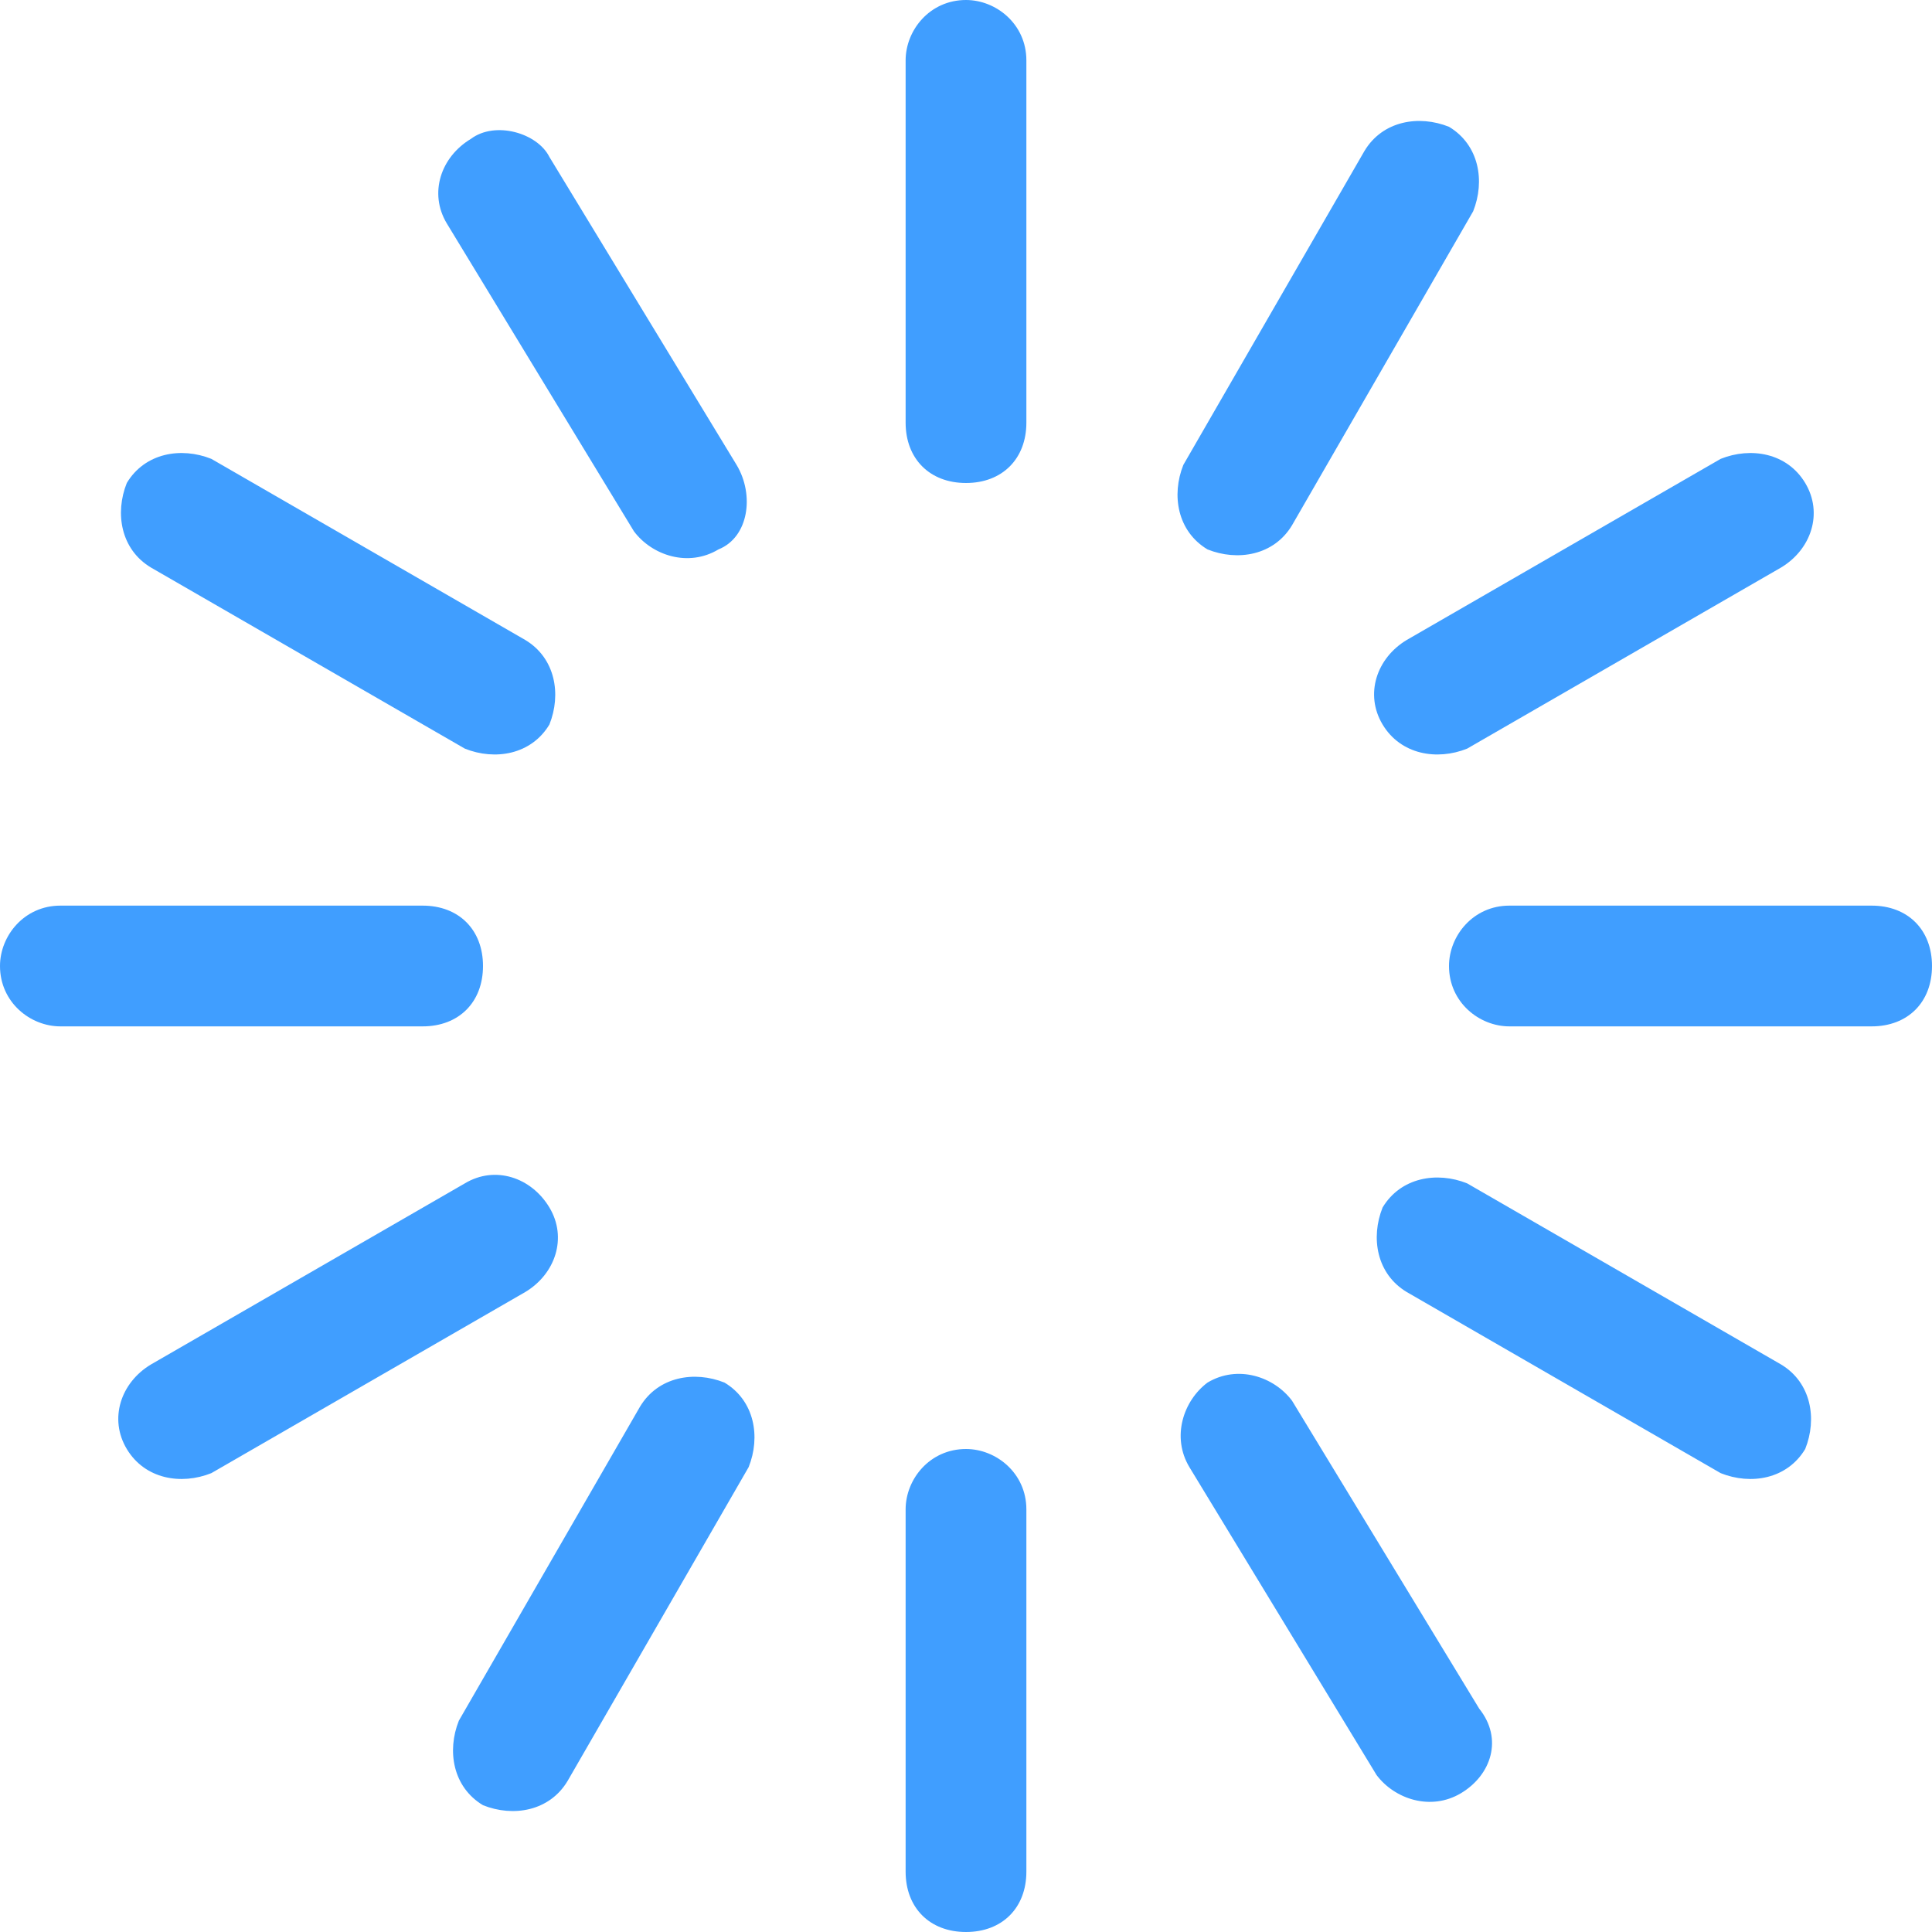 <?xml version="1.0" standalone="no"?><!DOCTYPE svg PUBLIC "-//W3C//DTD SVG 1.1//EN" "http://www.w3.org/Graphics/SVG/1.1/DTD/svg11.dtd"><svg t="1531846663831" class="icon" style="" viewBox="0 0 1024 1024" version="1.1" xmlns="http://www.w3.org/2000/svg" p-id="4475" xmlns:xlink="http://www.w3.org/1999/xlink" width="32" height="32"><defs><style type="text/css"></style></defs><path d="M512 256c-19.2 0-32-12.8-32-32V32c0-16 12.8-32 32-32 16 0 32 12.8 32 32v192c0 19.2-12.8 32-32 32zM512 1024c-19.2 0-32-12.8-32-32v-192c0-16 12.8-32 32-32 16 0 32 12.8 32 32v192c0 19.2-12.8 32-32 32zM640 291.2c-16-9.6-19.2-28.8-12.8-44.8l96-166.4c9.6-16 28.8-19.2 44.8-12.8 16 9.6 19.2 28.8 12.8 44.8l-96 166.4c-9.6 16-28.8 19.2-44.8 12.8zM256 956.8c-16-9.6-19.2-28.8-12.8-44.8l96-166.4c9.6-16 28.8-19.2 44.8-12.8 16 9.6 19.2 28.8 12.8 44.8l-96 166.4c-9.6 16-28.8 19.2-44.8 12.8zM1024 512c0 19.2-12.8 32-32 32h-192c-16 0-32-12.8-32-32 0-16 12.8-32 32-32h192c19.2 0 32 12.8 32 32zM256 512c0 19.2-12.8 32-32 32H32c-16 0-32-12.8-32-32 0-16 12.8-32 32-32h192c19.2 0 32 12.8 32 32zM67.2 768c-9.6-16-3.2-35.2 12.8-44.8l166.4-96c16-9.6 35.2-3.2 44.8 12.8 9.6 16 3.2 35.2-12.8 44.8l-166.4 96c-16 6.4-35.2 3.2-44.8-12.8zM732.8 384c-9.6-16-3.2-35.2 12.8-44.8l166.4-96c16-6.4 35.2-3.2 44.8 12.8 9.6 16 3.2 35.2-12.8 44.8l-166.4 96c-16 6.4-35.2 3.2-44.8-12.8zM956.8 768c-9.6 16-28.8 19.2-44.8 12.8l-166.4-96c-16-9.6-19.2-28.8-12.8-44.8 9.6-16 28.8-19.2 44.8-12.8l166.4 96c16 9.6 19.2 28.8 12.8 44.8zM291.2 384c-9.6 16-28.8 19.2-44.8 12.8l-166.4-96c-16-9.6-19.2-28.8-12.8-44.8 9.6-16 28.8-19.2 44.8-12.8l166.4 96c16 9.6 19.2 28.8 12.8 44.8zM774.4 950.4c-16 9.6-35.2 3.2-44.8-9.6l-99.2-163.2c-9.6-16-3.2-35.2 9.6-44.8 16-9.6 35.2-3.2 44.8 9.6l99.2 163.2c12.8 16 6.4 35.2-9.6 44.8zM380.8 291.2c-16 9.6-35.2 3.2-44.8-9.6L236.8 118.4c-9.6-16-3.2-35.2 12.8-44.8 12.8-9.6 35.2-3.2 41.6 9.6l99.2 163.2c9.6 16 6.4 38.4-9.6 44.8z" fill="#409eff" p-id="4476"></path></svg>